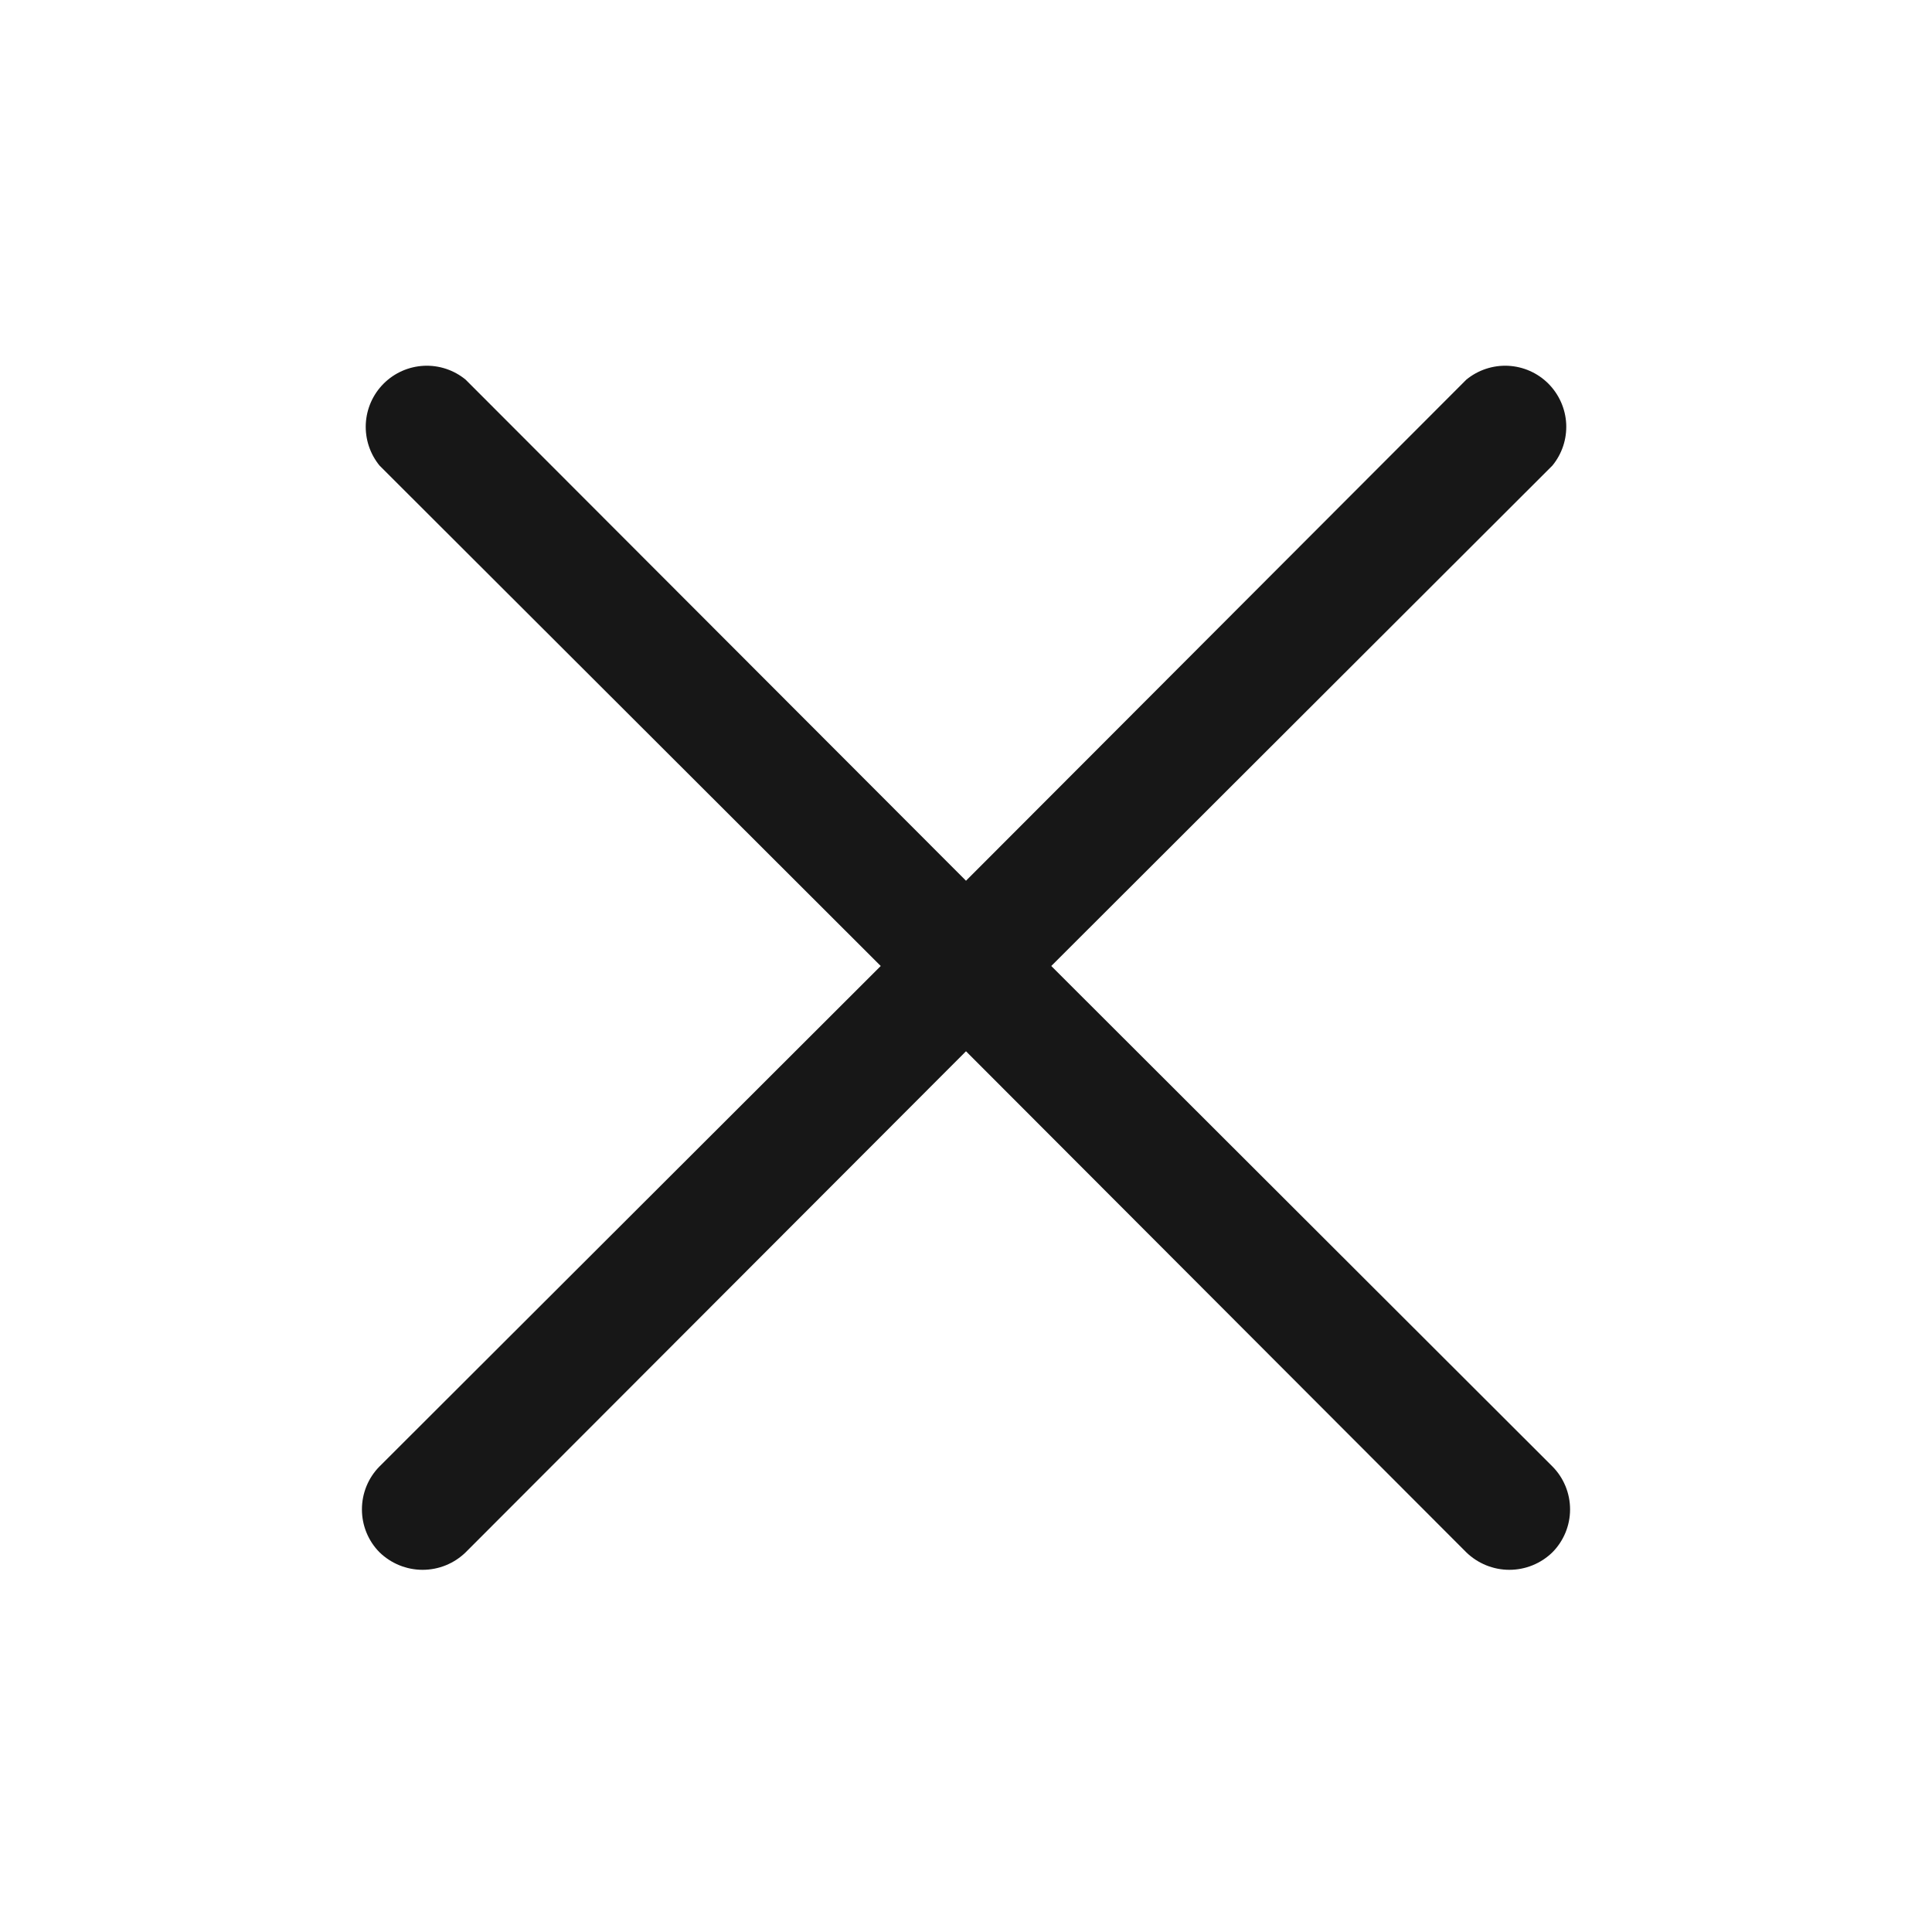 <svg width="30" height="30" viewBox="0 0 30 30" fill="none" xmlns="http://www.w3.org/2000/svg">
<path d="M24.105 22.77C24.281 22.947 24.38 23.187 24.38 23.438C24.38 23.688 24.281 23.928 24.105 24.105C23.926 24.279 23.687 24.376 23.437 24.376C23.188 24.376 22.949 24.279 22.769 24.105L15 16.324L7.23 24.105C7.051 24.279 6.812 24.376 6.562 24.376C6.313 24.376 6.074 24.279 5.894 24.105C5.718 23.928 5.62 23.688 5.62 23.438C5.62 23.187 5.718 22.947 5.894 22.77L13.676 15L5.894 7.23C5.745 7.048 5.669 6.817 5.68 6.582C5.692 6.346 5.79 6.124 5.957 5.957C6.124 5.79 6.346 5.692 6.582 5.68C6.817 5.669 7.048 5.745 7.23 5.895L15 13.676L22.769 5.895C22.952 5.745 23.183 5.669 23.418 5.68C23.654 5.692 23.876 5.79 24.043 5.957C24.209 6.124 24.308 6.346 24.32 6.582C24.331 6.817 24.255 7.048 24.105 7.23L16.324 15L24.105 22.77Z" fill="#171717"/>
</svg>
